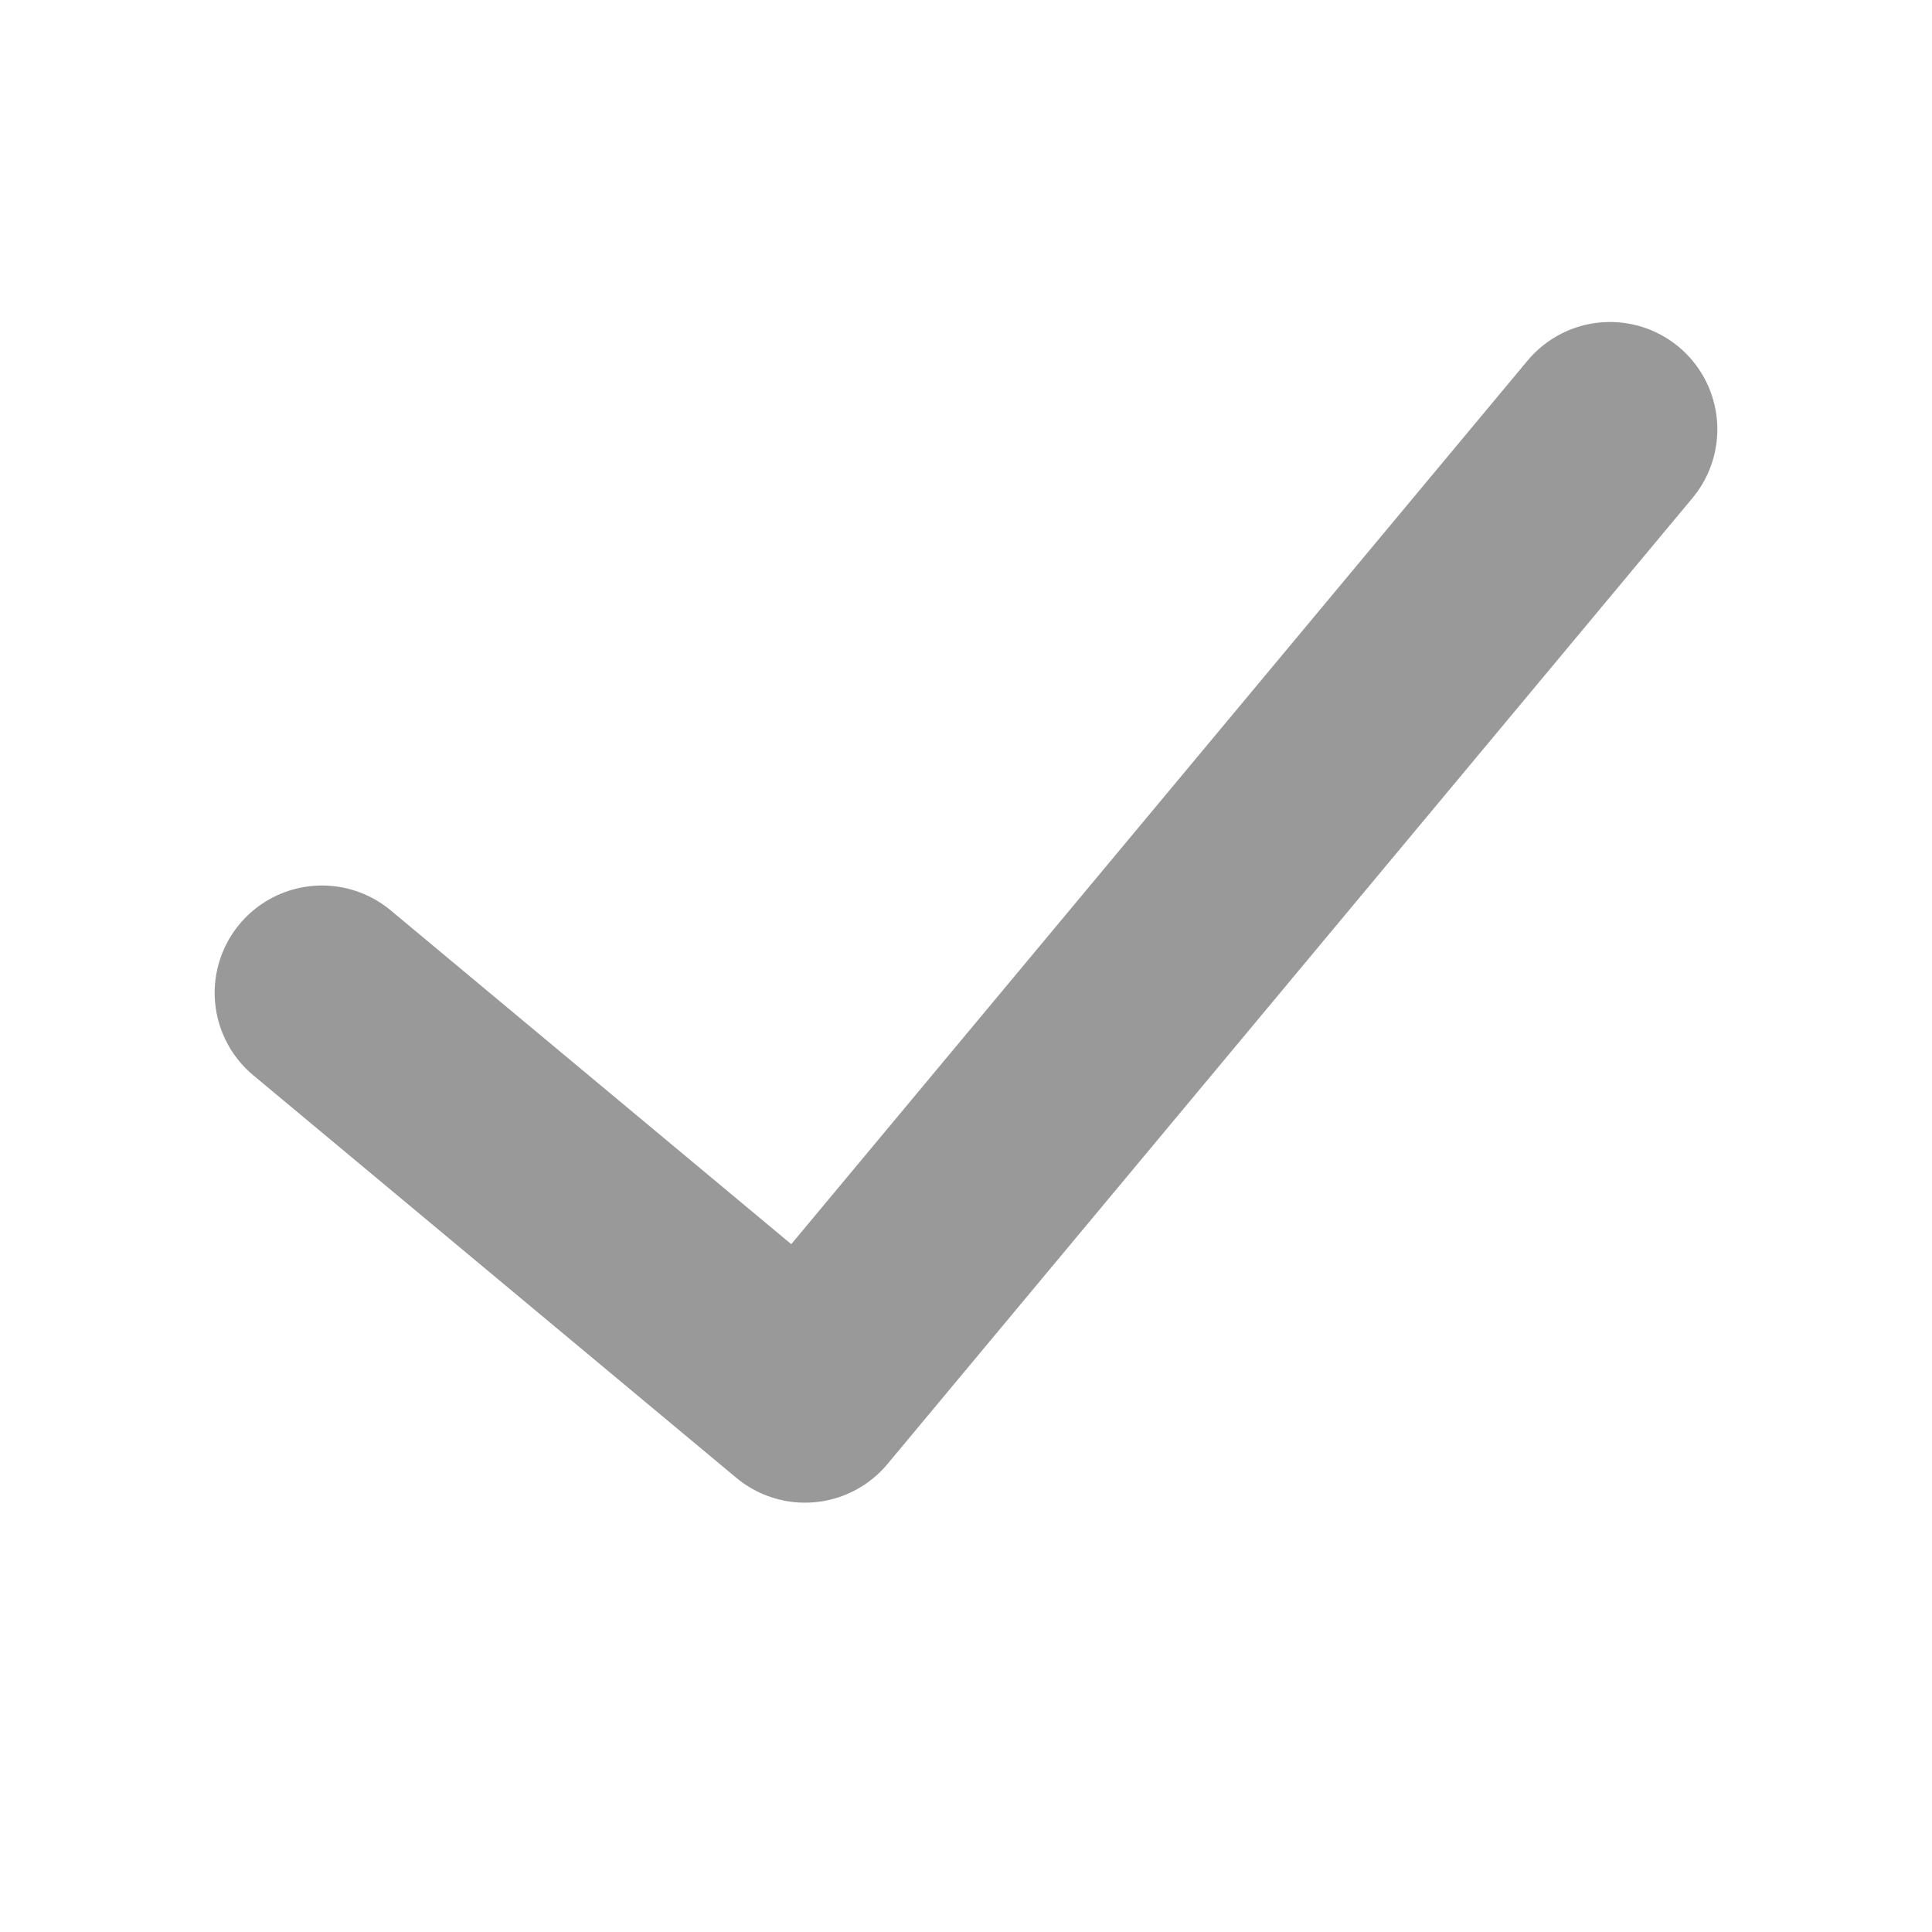<svg width="18" height="18" viewBox="0 0 18 18" fill="none" xmlns="http://www.w3.org/2000/svg">
<path d="M3 9.25L7.5 13L15 4" stroke="#999999" stroke-width="2" stroke-linecap="round" stroke-linejoin="round"/>
</svg>
